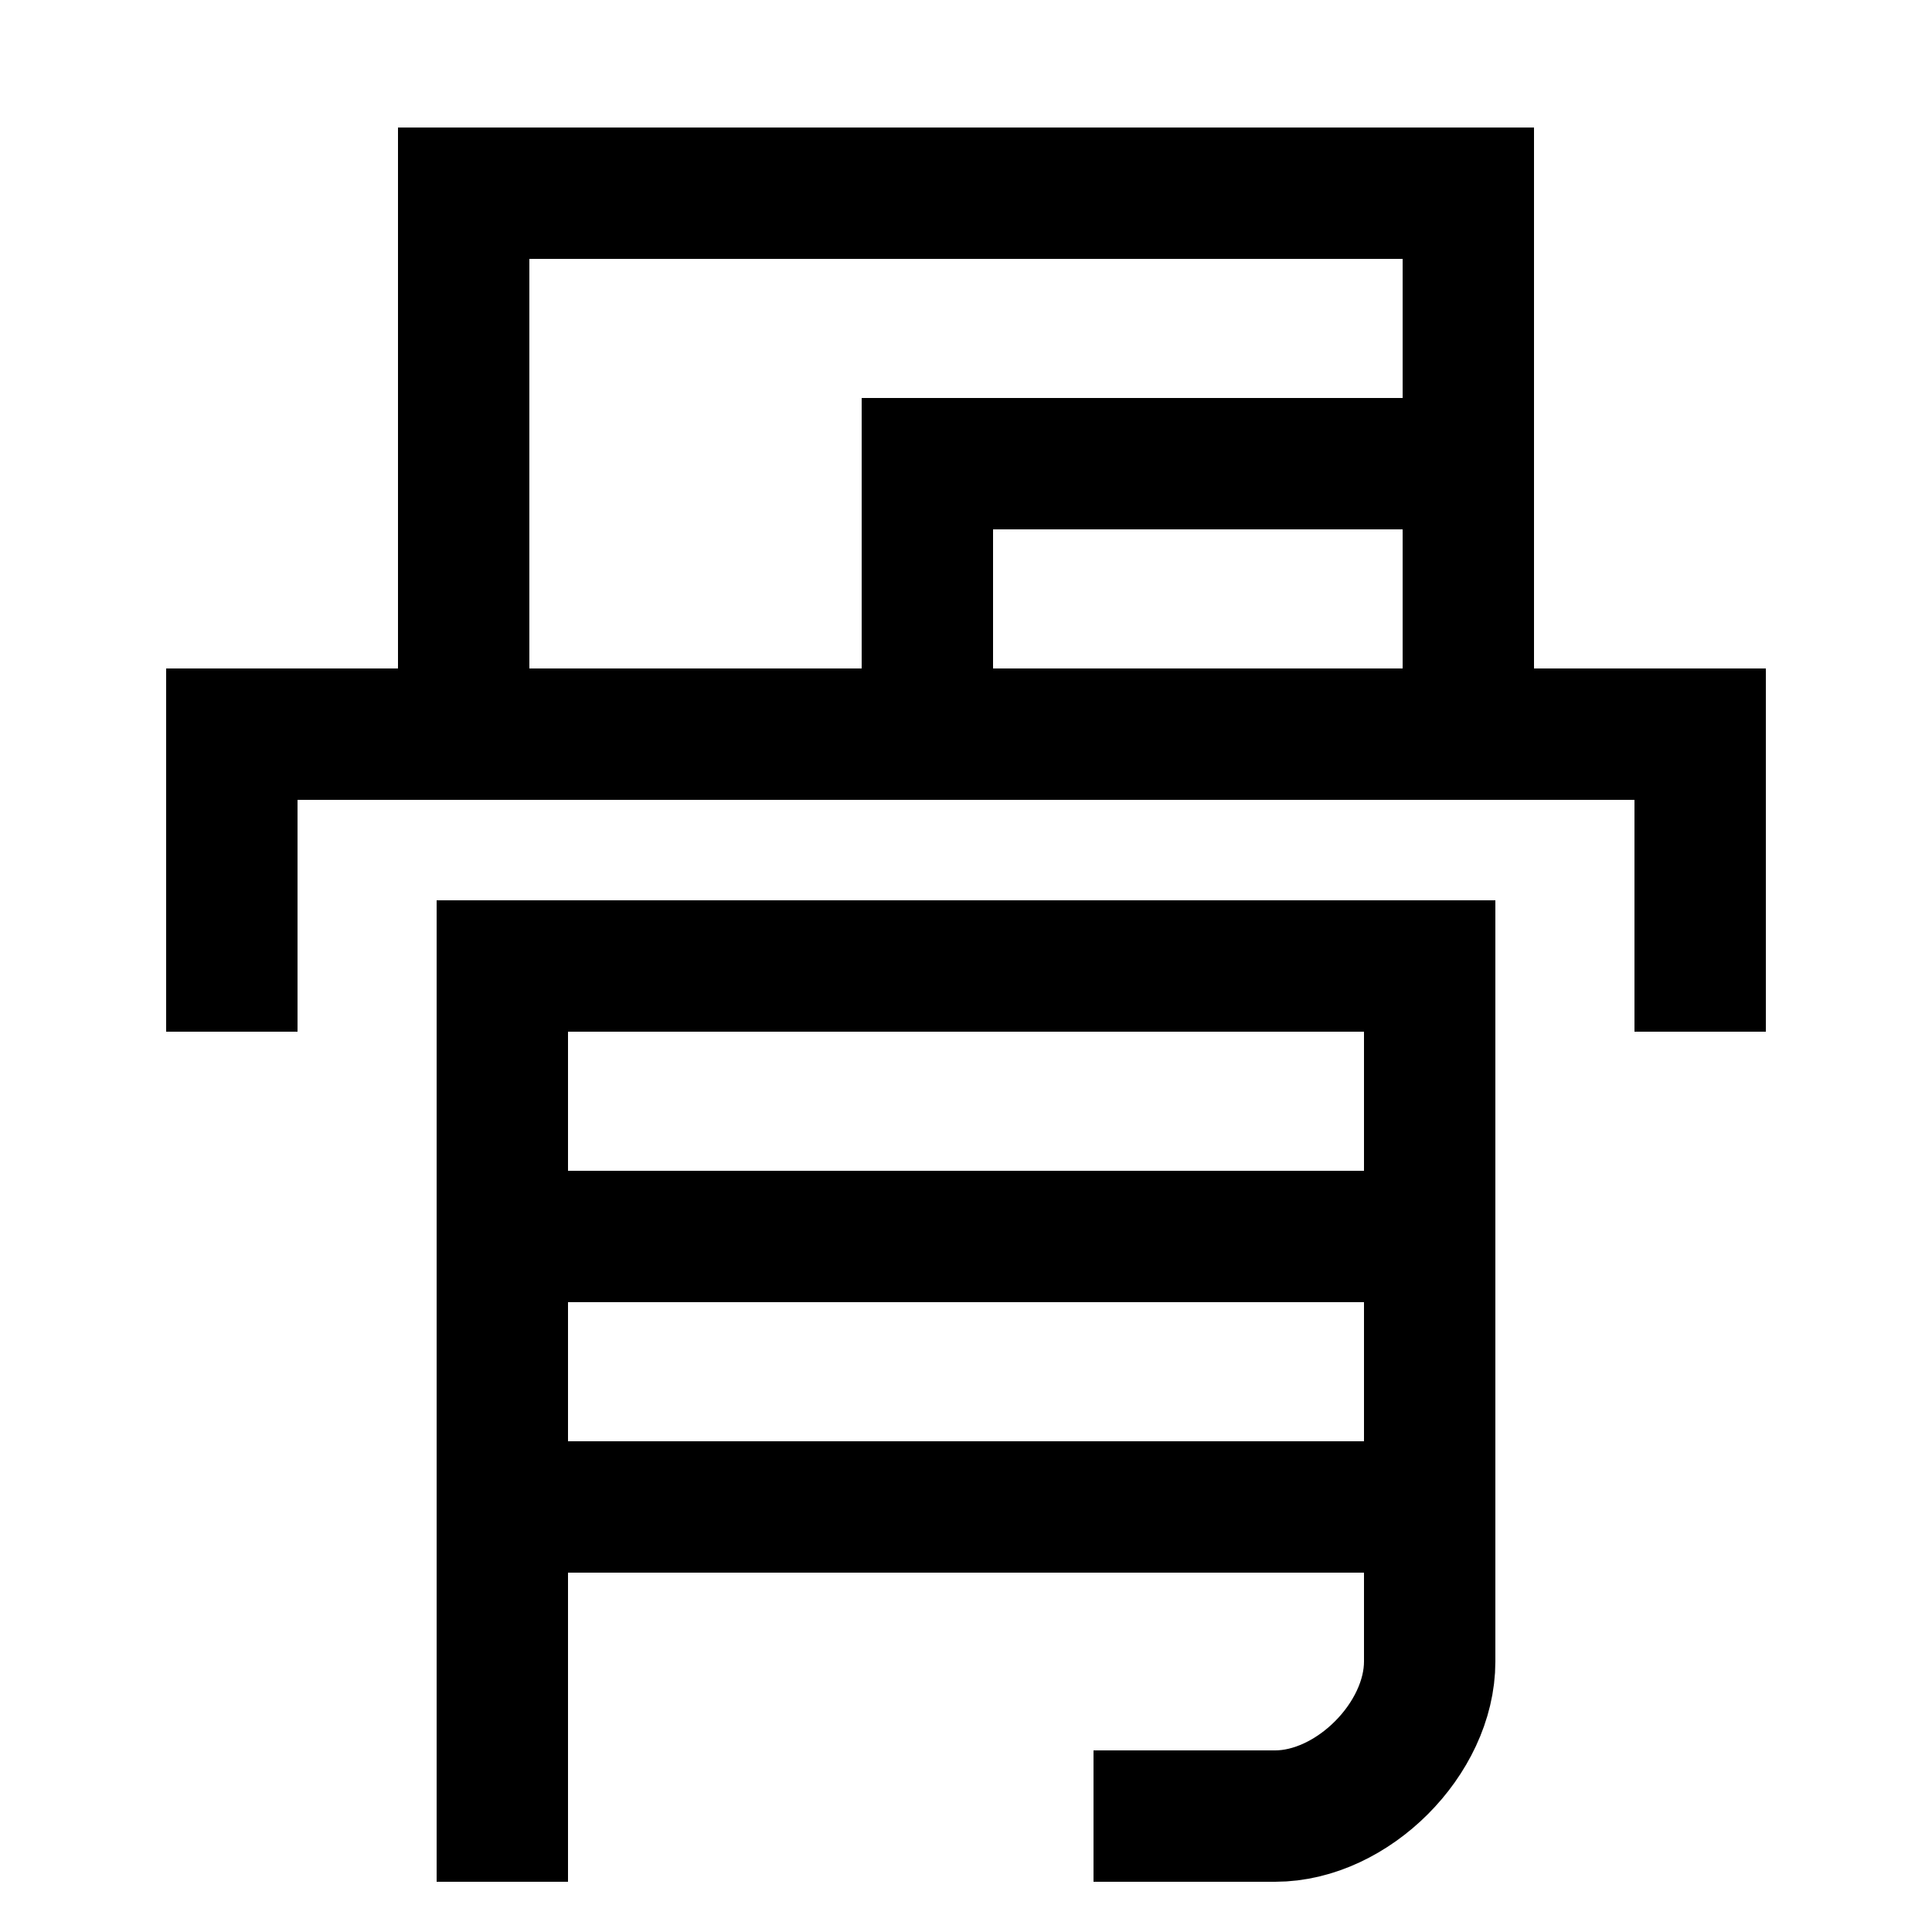 <svg xmlns="http://www.w3.org/2000/svg" xmlns:xlink="http://www.w3.org/1999/xlink" viewBox="0 0 1000 1000"><defs><style>.a,.b{fill:none;}.b{stroke:#000;stroke-linecap:square;stroke-miterlimit:2;stroke-width:68px;}.c{clip-path:url(#a);}.d{clip-path:url(#b);}.e{clip-path:url(#c);}</style><clipPath id="a"><rect class="a" x="260" y="500" width="480" height="440"/></clipPath><clipPath id="b"><rect class="a" x="240" y="100" width="520" height="280"/></clipPath><clipPath id="c"><rect class="a" x="120" y="-48" width="760" height="428"/></clipPath></defs><title>bone</title><path class="b" d="M260,940V500H740V860c0,40-40,80-80,80H600"/><polyline class="b" points="120 500 120 380 880 380 880 500"/><g class="c"><line class="b" x1="740" y1="780" x2="260" y2="780"/><line class="b" x1="740" y1="640" x2="260" y2="640"/></g><g class="d"><polyline class="b" points="760 240 480 240 480 380"/></g><g class="e"><polyline class="b" points="240 380 240 100 760 100 760 380"/></g></svg>